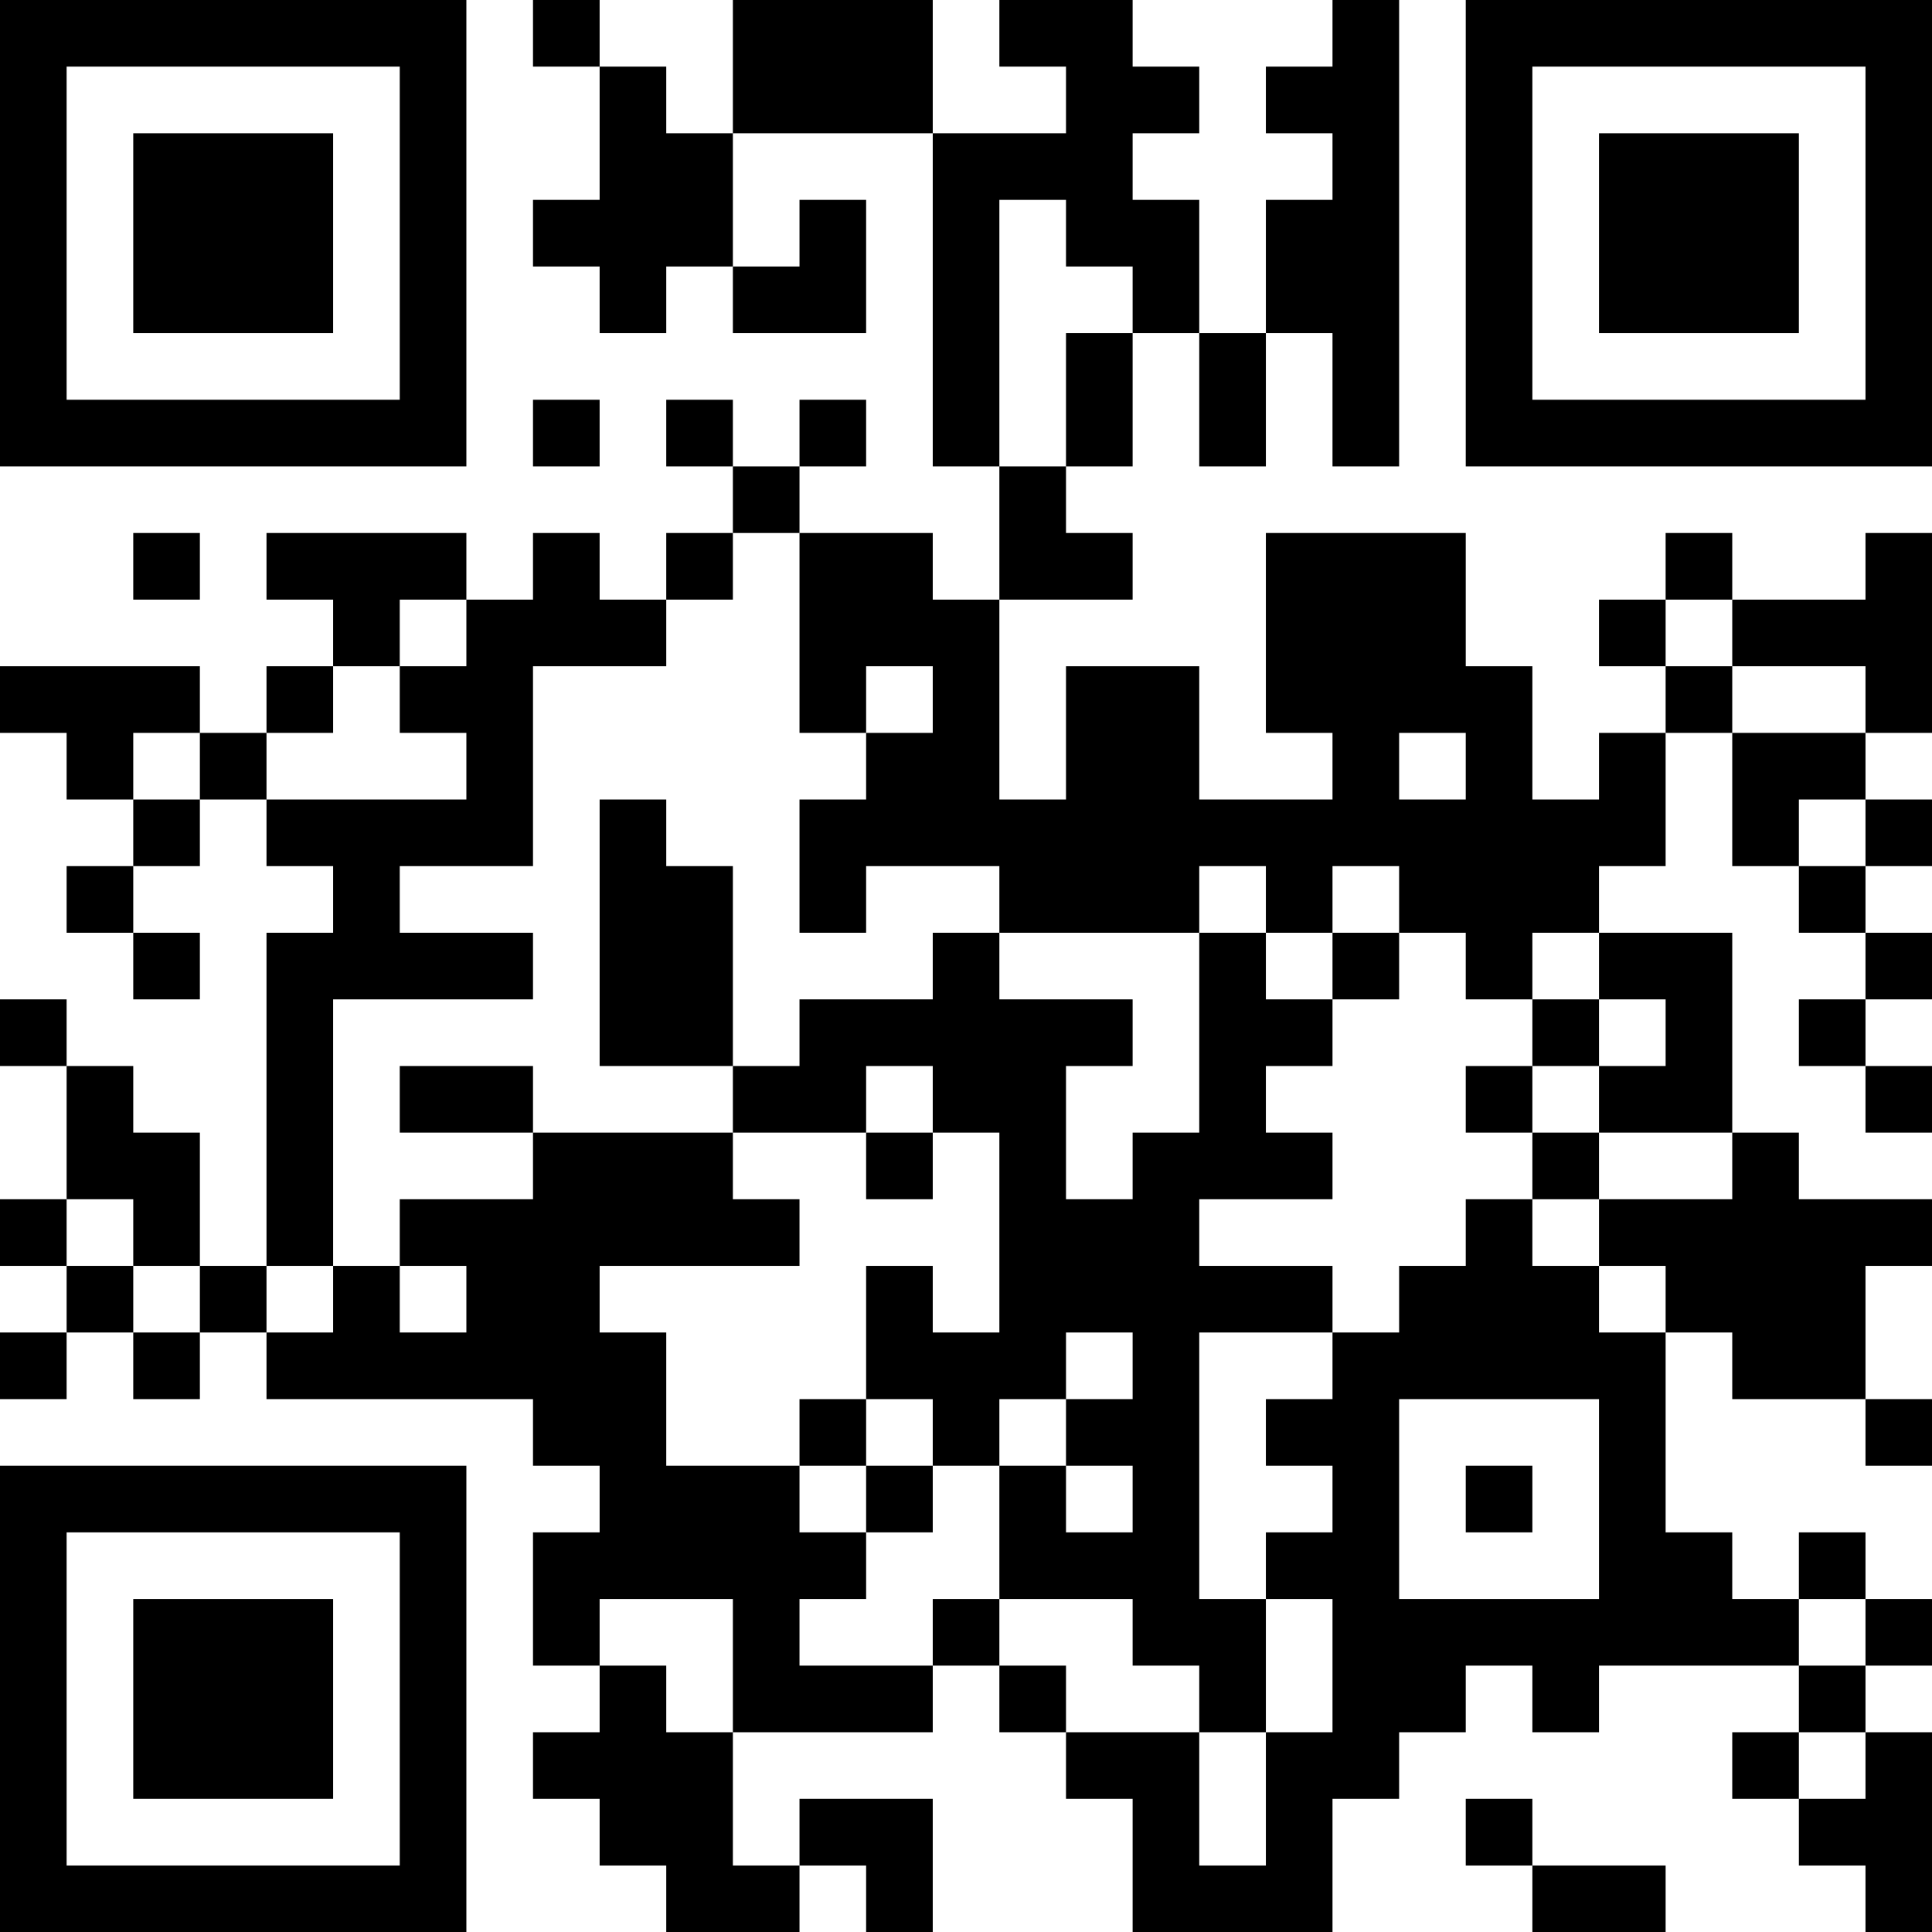 <?xml version="1.0" encoding="UTF-8"?>
<svg xmlns="http://www.w3.org/2000/svg" version="1.1" width="200" height="200" viewBox="0 0 200 200"><rect x="0" y="0" width="200" height="200" fill="#ffffff"/><g transform="scale(6.897)"><g transform="translate(0,0)"><path fill-rule="evenodd" d="M8 0L8 1L9 1L9 3L8 3L8 4L9 4L9 5L10 5L10 4L11 4L11 5L13 5L13 3L12 3L12 4L11 4L11 2L14 2L14 7L15 7L15 9L14 9L14 8L12 8L12 7L13 7L13 6L12 6L12 7L11 7L11 6L10 6L10 7L11 7L11 8L10 8L10 9L9 9L9 8L8 8L8 9L7 9L7 8L4 8L4 9L5 9L5 10L4 10L4 11L3 11L3 10L0 10L0 11L1 11L1 12L2 12L2 13L1 13L1 14L2 14L2 15L3 15L3 14L2 14L2 13L3 13L3 12L4 12L4 13L5 13L5 14L4 14L4 19L3 19L3 17L2 17L2 16L1 16L1 15L0 15L0 16L1 16L1 18L0 18L0 19L1 19L1 20L0 20L0 21L1 21L1 20L2 20L2 21L3 21L3 20L4 20L4 21L8 21L8 22L9 22L9 23L8 23L8 25L9 25L9 26L8 26L8 27L9 27L9 28L10 28L10 29L12 29L12 28L13 28L13 29L14 29L14 27L12 27L12 28L11 28L11 26L14 26L14 25L15 25L15 26L16 26L16 27L17 27L17 29L20 29L20 27L21 27L21 26L22 26L22 25L23 25L23 26L24 26L24 25L27 25L27 26L26 26L26 27L27 27L27 28L28 28L28 29L29 29L29 26L28 26L28 25L29 25L29 24L28 24L28 23L27 23L27 24L26 24L26 23L25 23L25 20L26 20L26 21L28 21L28 22L29 22L29 21L28 21L28 19L29 19L29 18L27 18L27 17L26 17L26 14L24 14L24 13L25 13L25 11L26 11L26 13L27 13L27 14L28 14L28 15L27 15L27 16L28 16L28 17L29 17L29 16L28 16L28 15L29 15L29 14L28 14L28 13L29 13L29 12L28 12L28 11L29 11L29 8L28 8L28 9L26 9L26 8L25 8L25 9L24 9L24 10L25 10L25 11L24 11L24 12L23 12L23 10L22 10L22 8L19 8L19 11L20 11L20 12L18 12L18 10L16 10L16 12L15 12L15 9L17 9L17 8L16 8L16 7L17 7L17 5L18 5L18 7L19 7L19 5L20 5L20 7L21 7L21 0L20 0L20 1L19 1L19 2L20 2L20 3L19 3L19 5L18 5L18 3L17 3L17 2L18 2L18 1L17 1L17 0L15 0L15 1L16 1L16 2L14 2L14 0L11 0L11 2L10 2L10 1L9 1L9 0ZM15 3L15 7L16 7L16 5L17 5L17 4L16 4L16 3ZM8 6L8 7L9 7L9 6ZM2 8L2 9L3 9L3 8ZM11 8L11 9L10 9L10 10L8 10L8 13L6 13L6 14L8 14L8 15L5 15L5 19L4 19L4 20L5 20L5 19L6 19L6 20L7 20L7 19L6 19L6 18L8 18L8 17L11 17L11 18L12 18L12 19L9 19L9 20L10 20L10 22L12 22L12 23L13 23L13 24L12 24L12 25L14 25L14 24L15 24L15 25L16 25L16 26L18 26L18 28L19 28L19 26L20 26L20 24L19 24L19 23L20 23L20 22L19 22L19 21L20 21L20 20L21 20L21 19L22 19L22 18L23 18L23 19L24 19L24 20L25 20L25 19L24 19L24 18L26 18L26 17L24 17L24 16L25 16L25 15L24 15L24 14L23 14L23 15L22 15L22 14L21 14L21 13L20 13L20 14L19 14L19 13L18 13L18 14L15 14L15 13L13 13L13 14L12 14L12 12L13 12L13 11L14 11L14 10L13 10L13 11L12 11L12 8ZM6 9L6 10L5 10L5 11L4 11L4 12L7 12L7 11L6 11L6 10L7 10L7 9ZM25 9L25 10L26 10L26 11L28 11L28 10L26 10L26 9ZM2 11L2 12L3 12L3 11ZM21 11L21 12L22 12L22 11ZM9 12L9 16L11 16L11 17L13 17L13 18L14 18L14 17L15 17L15 20L14 20L14 19L13 19L13 21L12 21L12 22L13 22L13 23L14 23L14 22L15 22L15 24L17 24L17 25L18 25L18 26L19 26L19 24L18 24L18 20L20 20L20 19L18 19L18 18L20 18L20 17L19 17L19 16L20 16L20 15L21 15L21 14L20 14L20 15L19 15L19 14L18 14L18 17L17 17L17 18L16 18L16 16L17 16L17 15L15 15L15 14L14 14L14 15L12 15L12 16L11 16L11 13L10 13L10 12ZM27 12L27 13L28 13L28 12ZM23 15L23 16L22 16L22 17L23 17L23 18L24 18L24 17L23 17L23 16L24 16L24 15ZM6 16L6 17L8 17L8 16ZM13 16L13 17L14 17L14 16ZM1 18L1 19L2 19L2 20L3 20L3 19L2 19L2 18ZM16 20L16 21L15 21L15 22L16 22L16 23L17 23L17 22L16 22L16 21L17 21L17 20ZM13 21L13 22L14 22L14 21ZM21 21L21 24L24 24L24 21ZM22 22L22 23L23 23L23 22ZM9 24L9 25L10 25L10 26L11 26L11 24ZM27 24L27 25L28 25L28 24ZM27 26L27 27L28 27L28 26ZM22 27L22 28L23 28L23 29L25 29L25 28L23 28L23 27ZM0 0L0 7L7 7L7 0ZM1 1L1 6L6 6L6 1ZM2 2L2 5L5 5L5 2ZM22 0L22 7L29 7L29 0ZM23 1L23 6L28 6L28 1ZM24 2L24 5L27 5L27 2ZM0 22L0 29L7 29L7 22ZM1 23L1 28L6 28L6 23ZM2 24L2 27L5 27L5 24Z" fill="#000000"/></g></g></svg>
